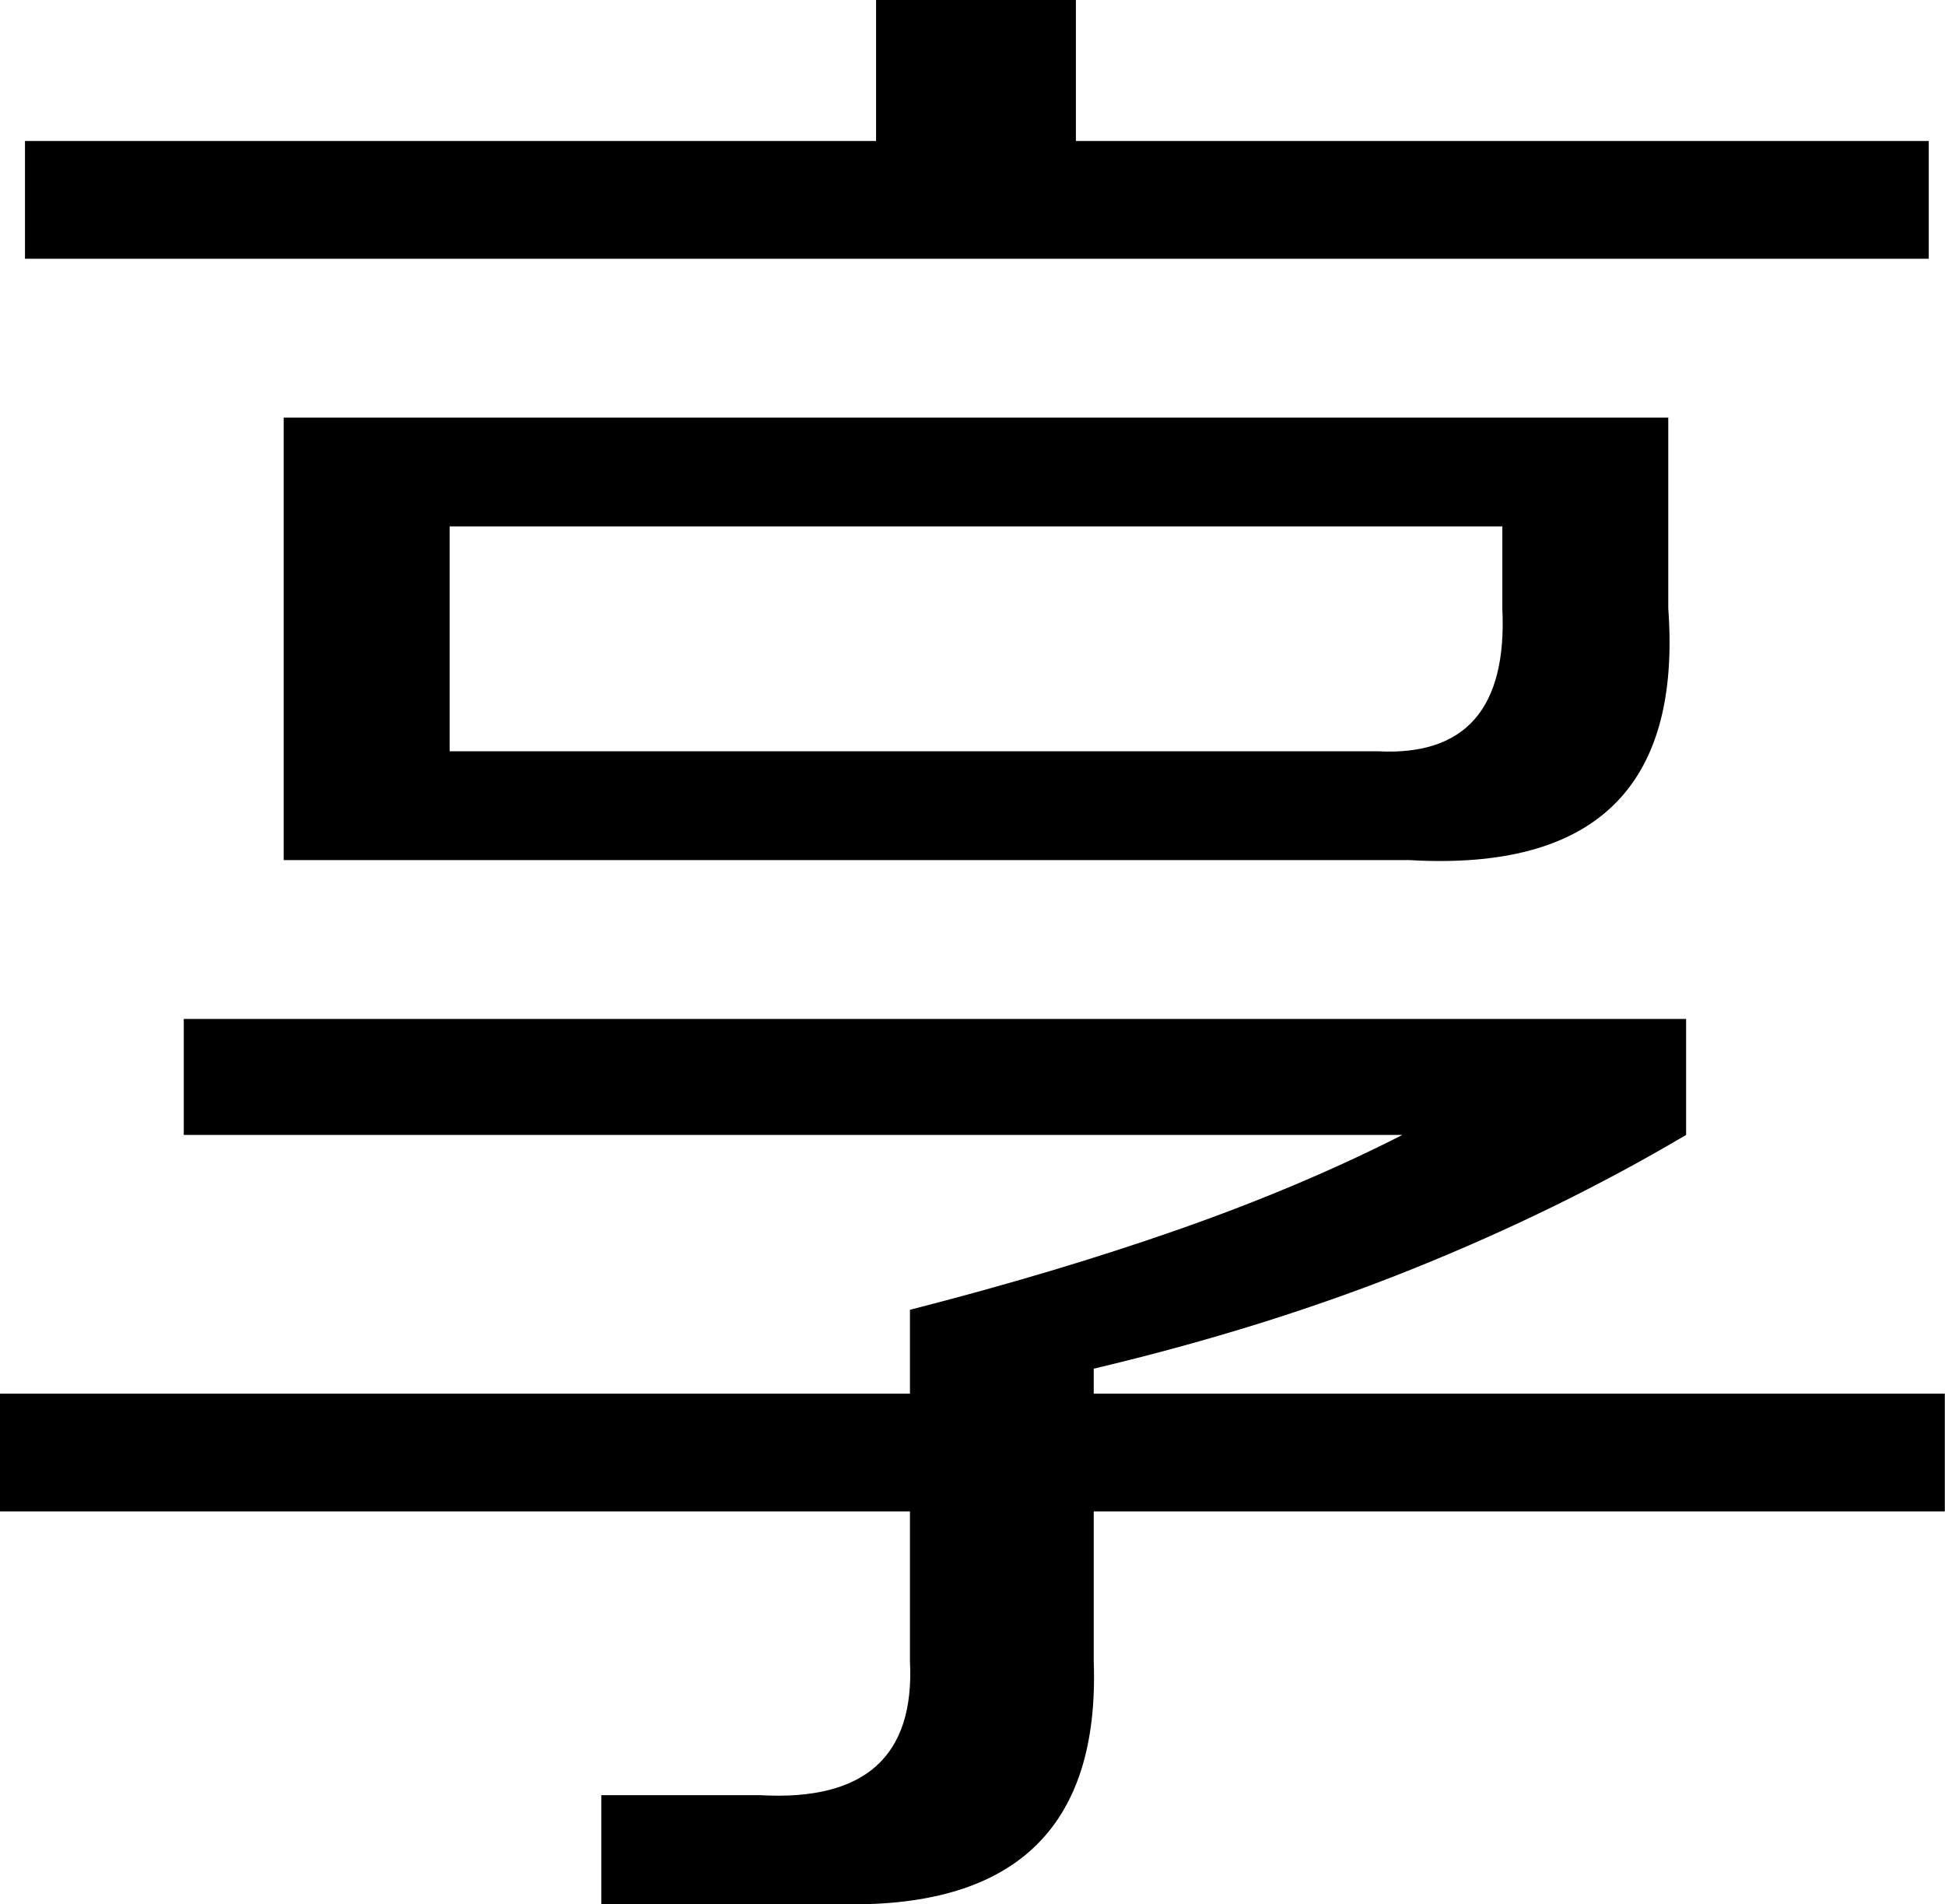 <?xml version="1.0" standalone="no"?><!DOCTYPE svg PUBLIC "-//W3C//DTD SVG 1.1//EN" "http://www.w3.org/Graphics/SVG/1.1/DTD/svg11.dtd"><svg t="1597825201467" class="icon" viewBox="0 0 1046 1024" version="1.1" xmlns="http://www.w3.org/2000/svg" p-id="2803" xmlns:xlink="http://www.w3.org/1999/xlink" width="204.297" height="200"><defs><style type="text/css">@font-face { font-family: element-icons; src: url("chrome-extension://moombeodfomdpjnpocobemoiaemednkg/fonts/element-icons.woff") format("woff"), url("chrome-extension://moombeodfomdpjnpocobemoiaemednkg/fonts/element-icons.ttf ") format("truetype"); }
</style></defs><path d="M1037.269 139.134l-1023.836 0 0-63.33 457.704 0 0-75.804 107.469 0 0 75.804 458.663 0 0 63.33zM588.202 812.736l0 80.602q4.798 135.296-139.134 130.498l-125.701 0 0-58.532 85.4 0q84.44 4.798 80.602-71.966l0-80.602-489.369 0 0-63.33 489.369 0 0-45.099q78.683-20.15 144.412-43.18t120.423-50.856l-655.37 0 0-62.37 807.938 0 0 62.37q-68.128 40.301-146.811 71.966t-171.759 53.735l0 13.434 457.704 0 0 63.33-457.704 0zM897.176 224.534l0 102.671q10.555 143.932-139.134 135.296l-605.474 0 0-237.967 744.608 0zM740.77 403.969q71.006 3.838 67.168-76.764l0-44.139-566.132 0 0 120.903 498.964 0z" p-id="2804"></path></svg>